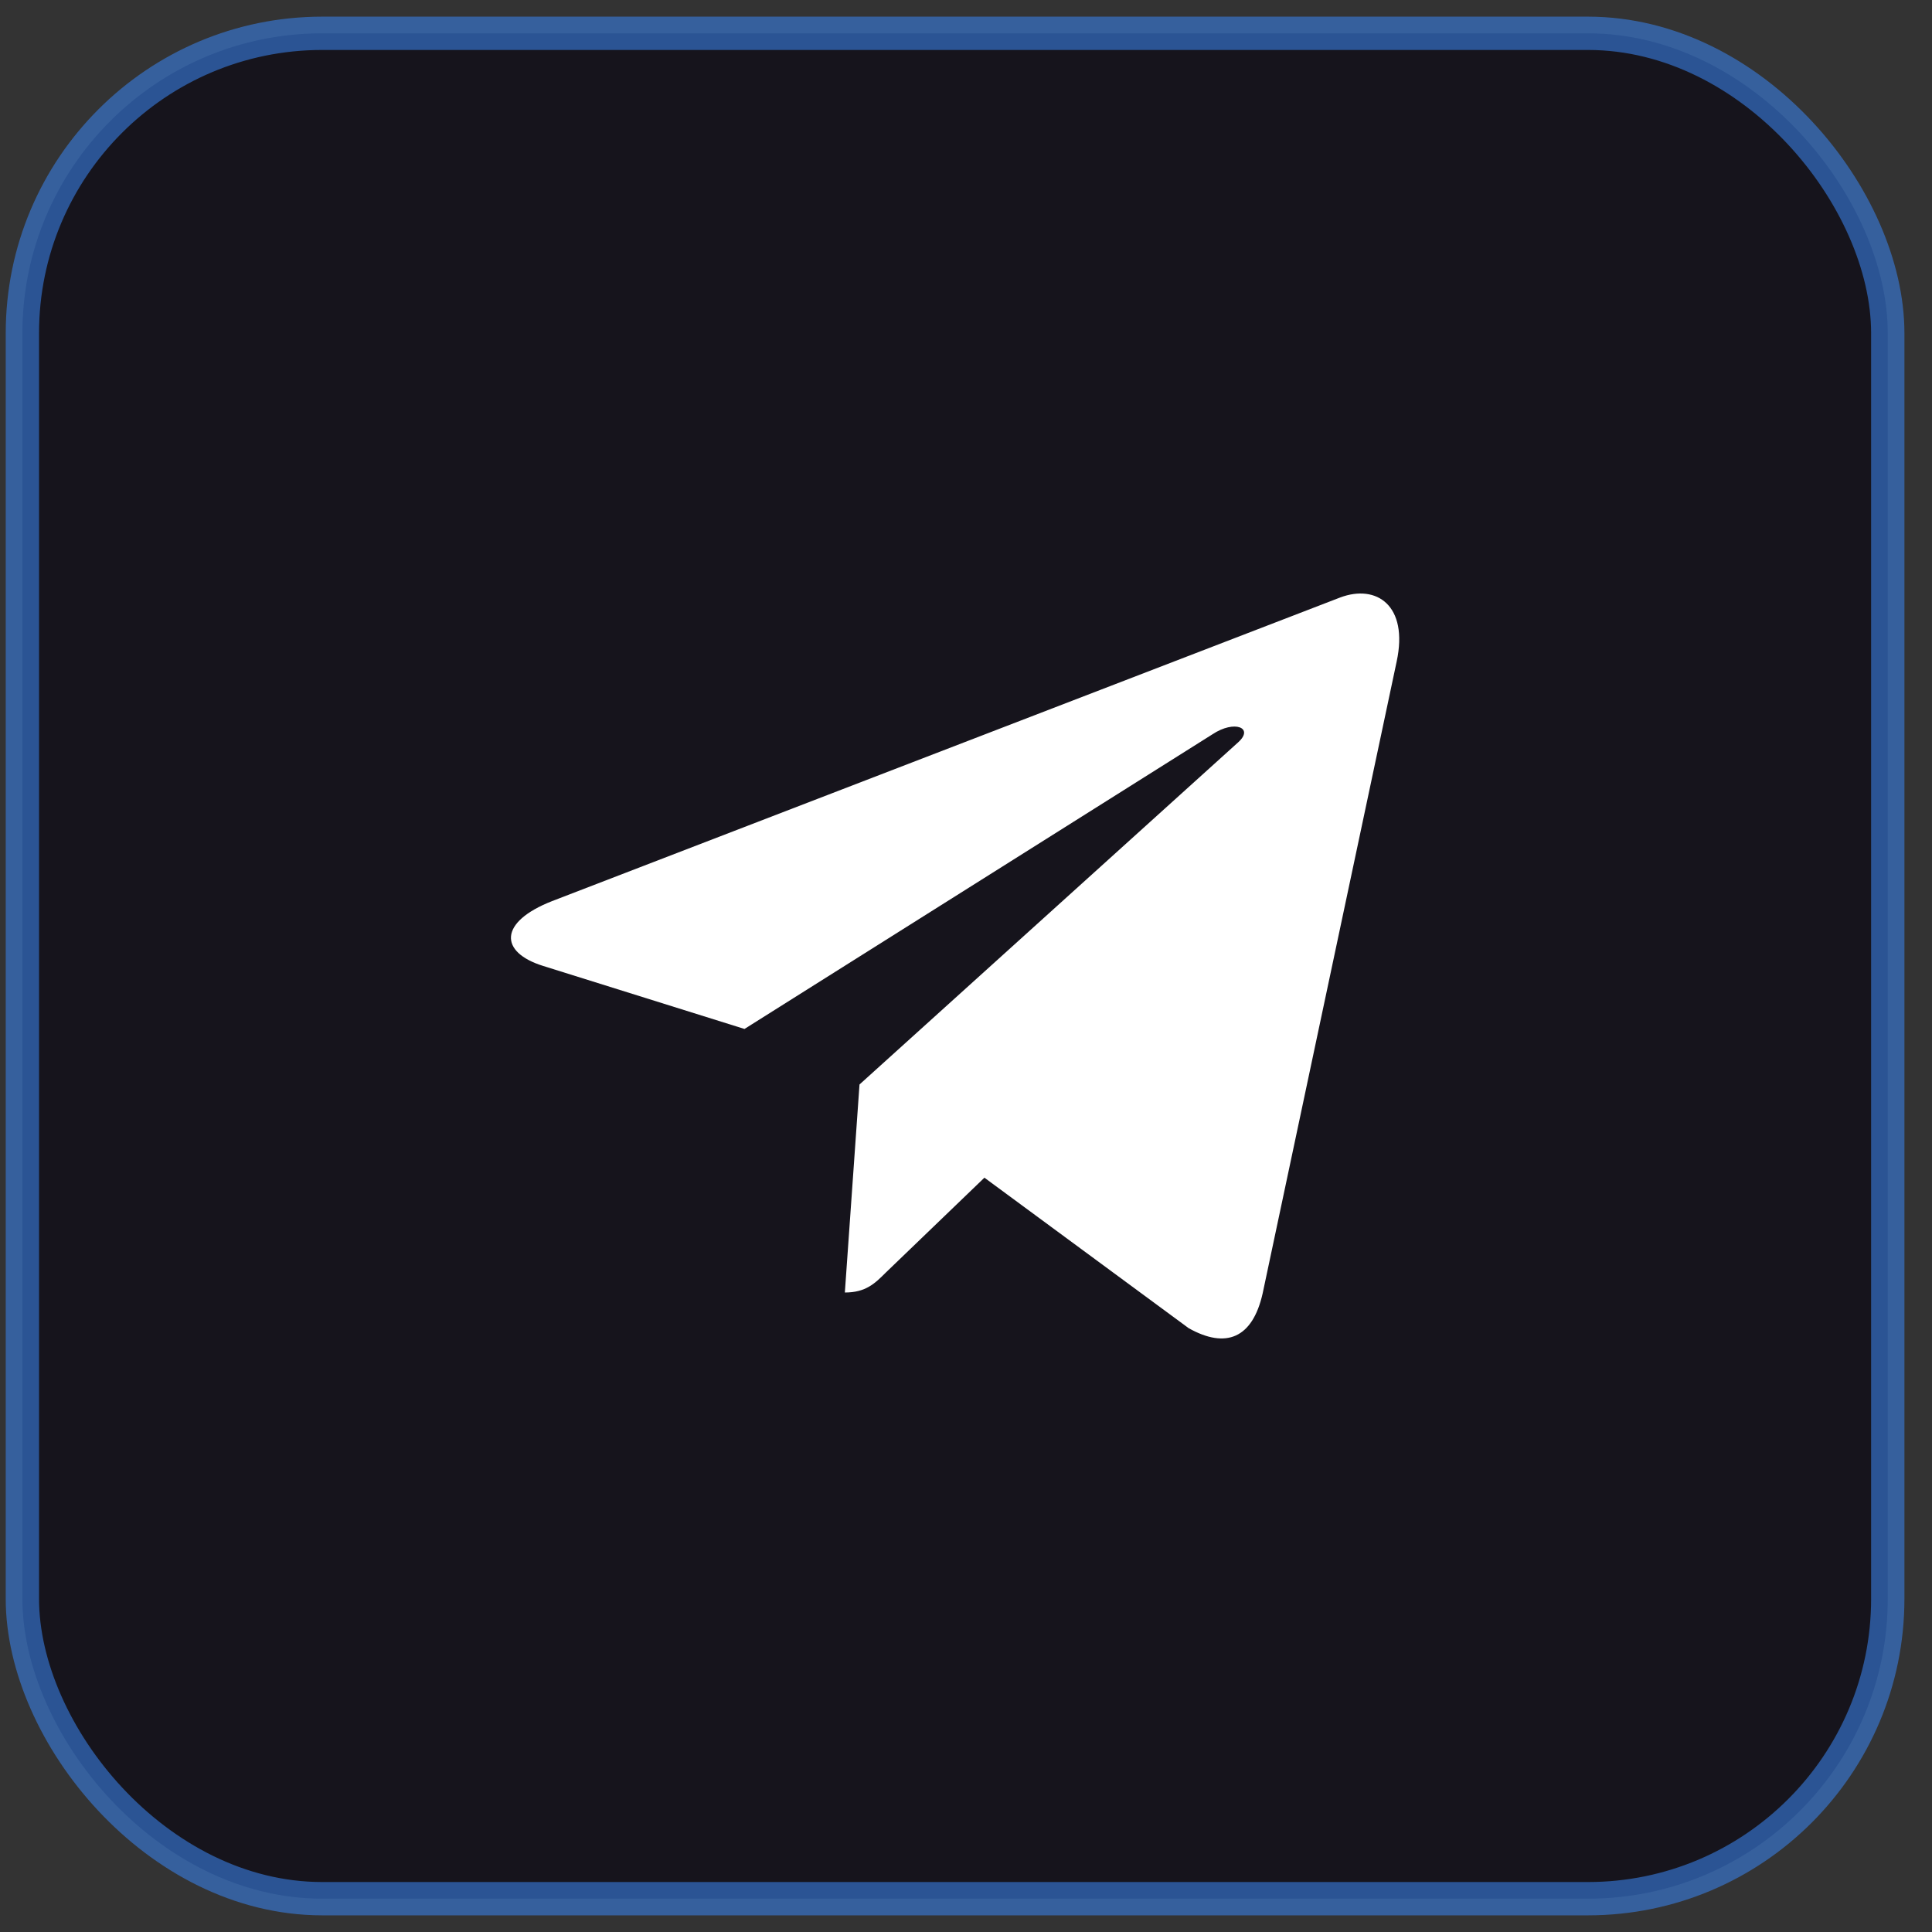 <svg width="58" height="58" viewBox="0 0 58 58" fill="none" xmlns="http://www.w3.org/2000/svg">
<rect x="0" y="0" width="58" height="58" fill="#333333" stroke="none"/>
<rect x="0.672" y="1" width="56" height="56" rx="9" fill="#16141C" stroke="#3A7FE4" stroke-opacity="0.6"/>
<path d="M41.93 19.854L37.905 38.832C37.602 40.171 36.81 40.504 35.685 39.873L29.553 35.355L26.595 38.201C26.267 38.528 25.994 38.802 25.363 38.802L25.803 32.557L37.167 22.288C37.661 21.848 37.06 21.604 36.399 22.044L22.35 30.89L16.302 28.997C14.987 28.587 14.963 27.682 16.576 27.051L40.233 17.937C41.328 17.526 42.287 18.181 41.93 19.854Z" fill="white"/>
</svg>
